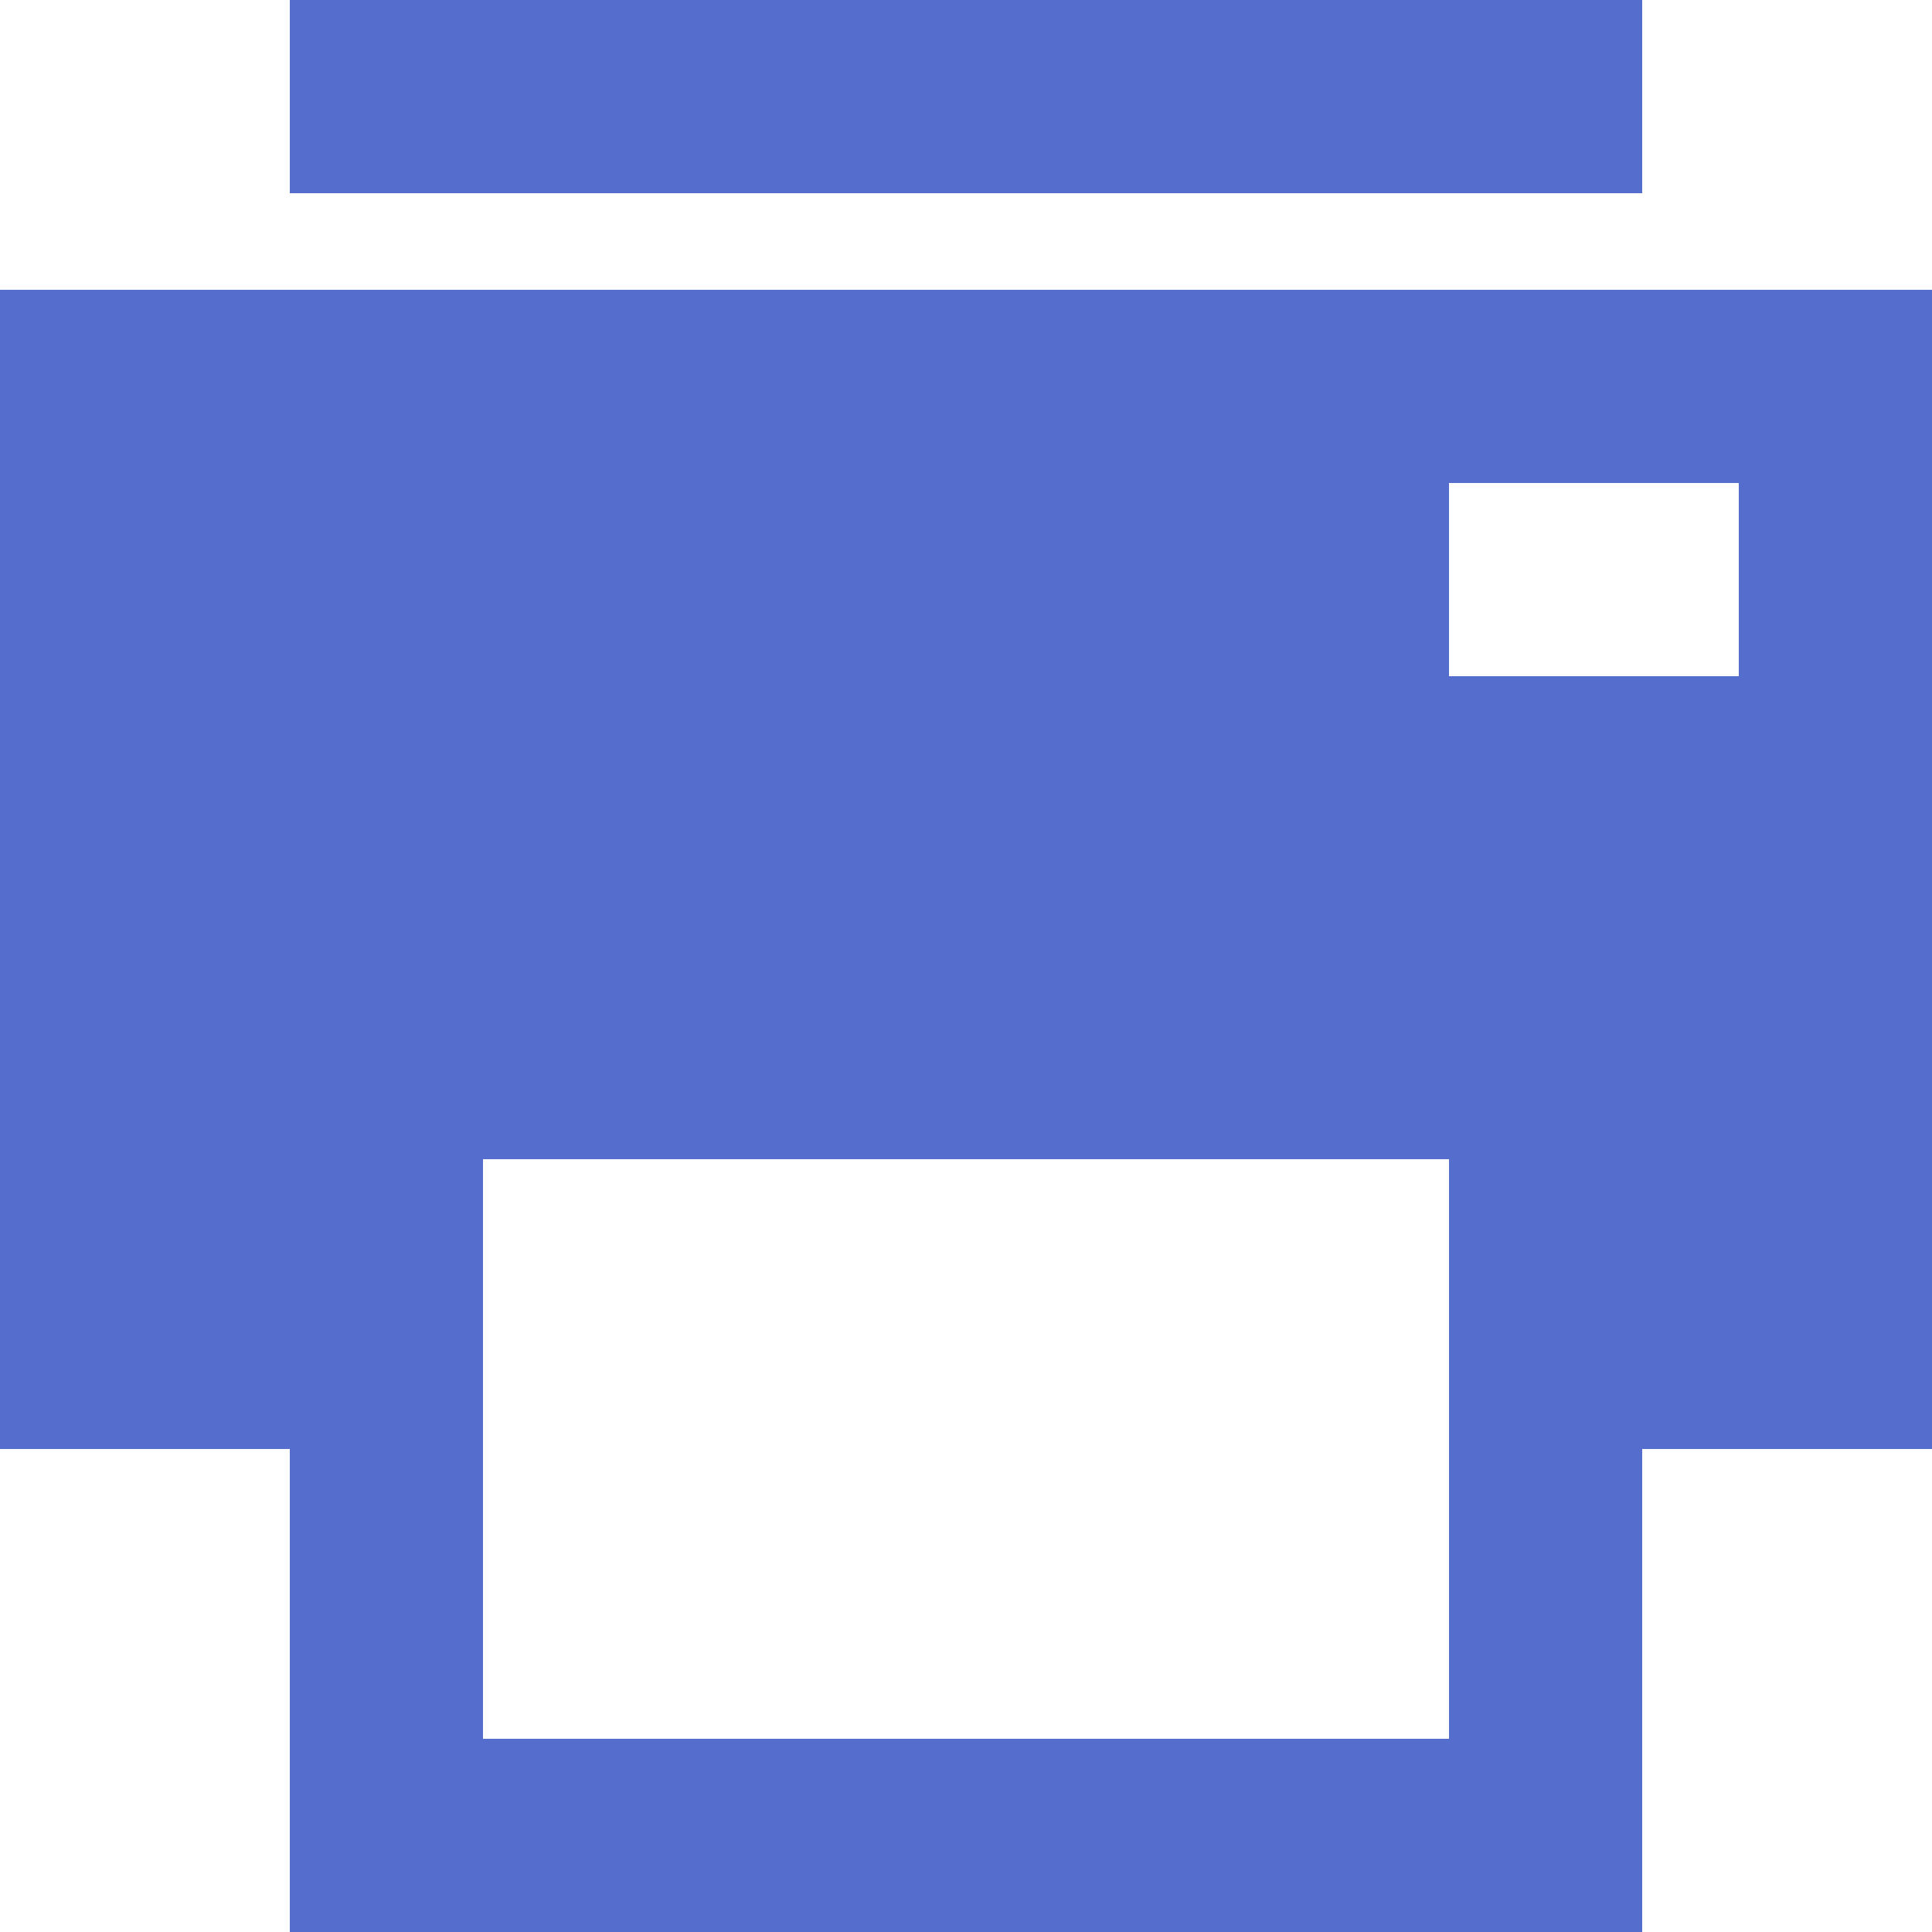 <?xml version="1.0" standalone="no"?><!DOCTYPE svg PUBLIC "-//W3C//DTD SVG 1.1//EN" "http://www.w3.org/Graphics/SVG/1.1/DTD/svg11.dtd"><svg t="1574240004717" class="icon" viewBox="0 0 1024 1024" version="1.1" xmlns="http://www.w3.org/2000/svg" p-id="1144" width="80" height="80" xmlns:xlink="http://www.w3.org/1999/xlink"><defs><style type="text/css"></style></defs><path d="M153.6 0h716.8v102.4H153.6zM0 153.6v614.4h153.6v256h716.8v-256h153.6V153.6z m768 768H256v-307.2h512z m153.6-563.2h-153.6V256h153.6z" p-id="1145" fill="#556DCC"></path></svg>